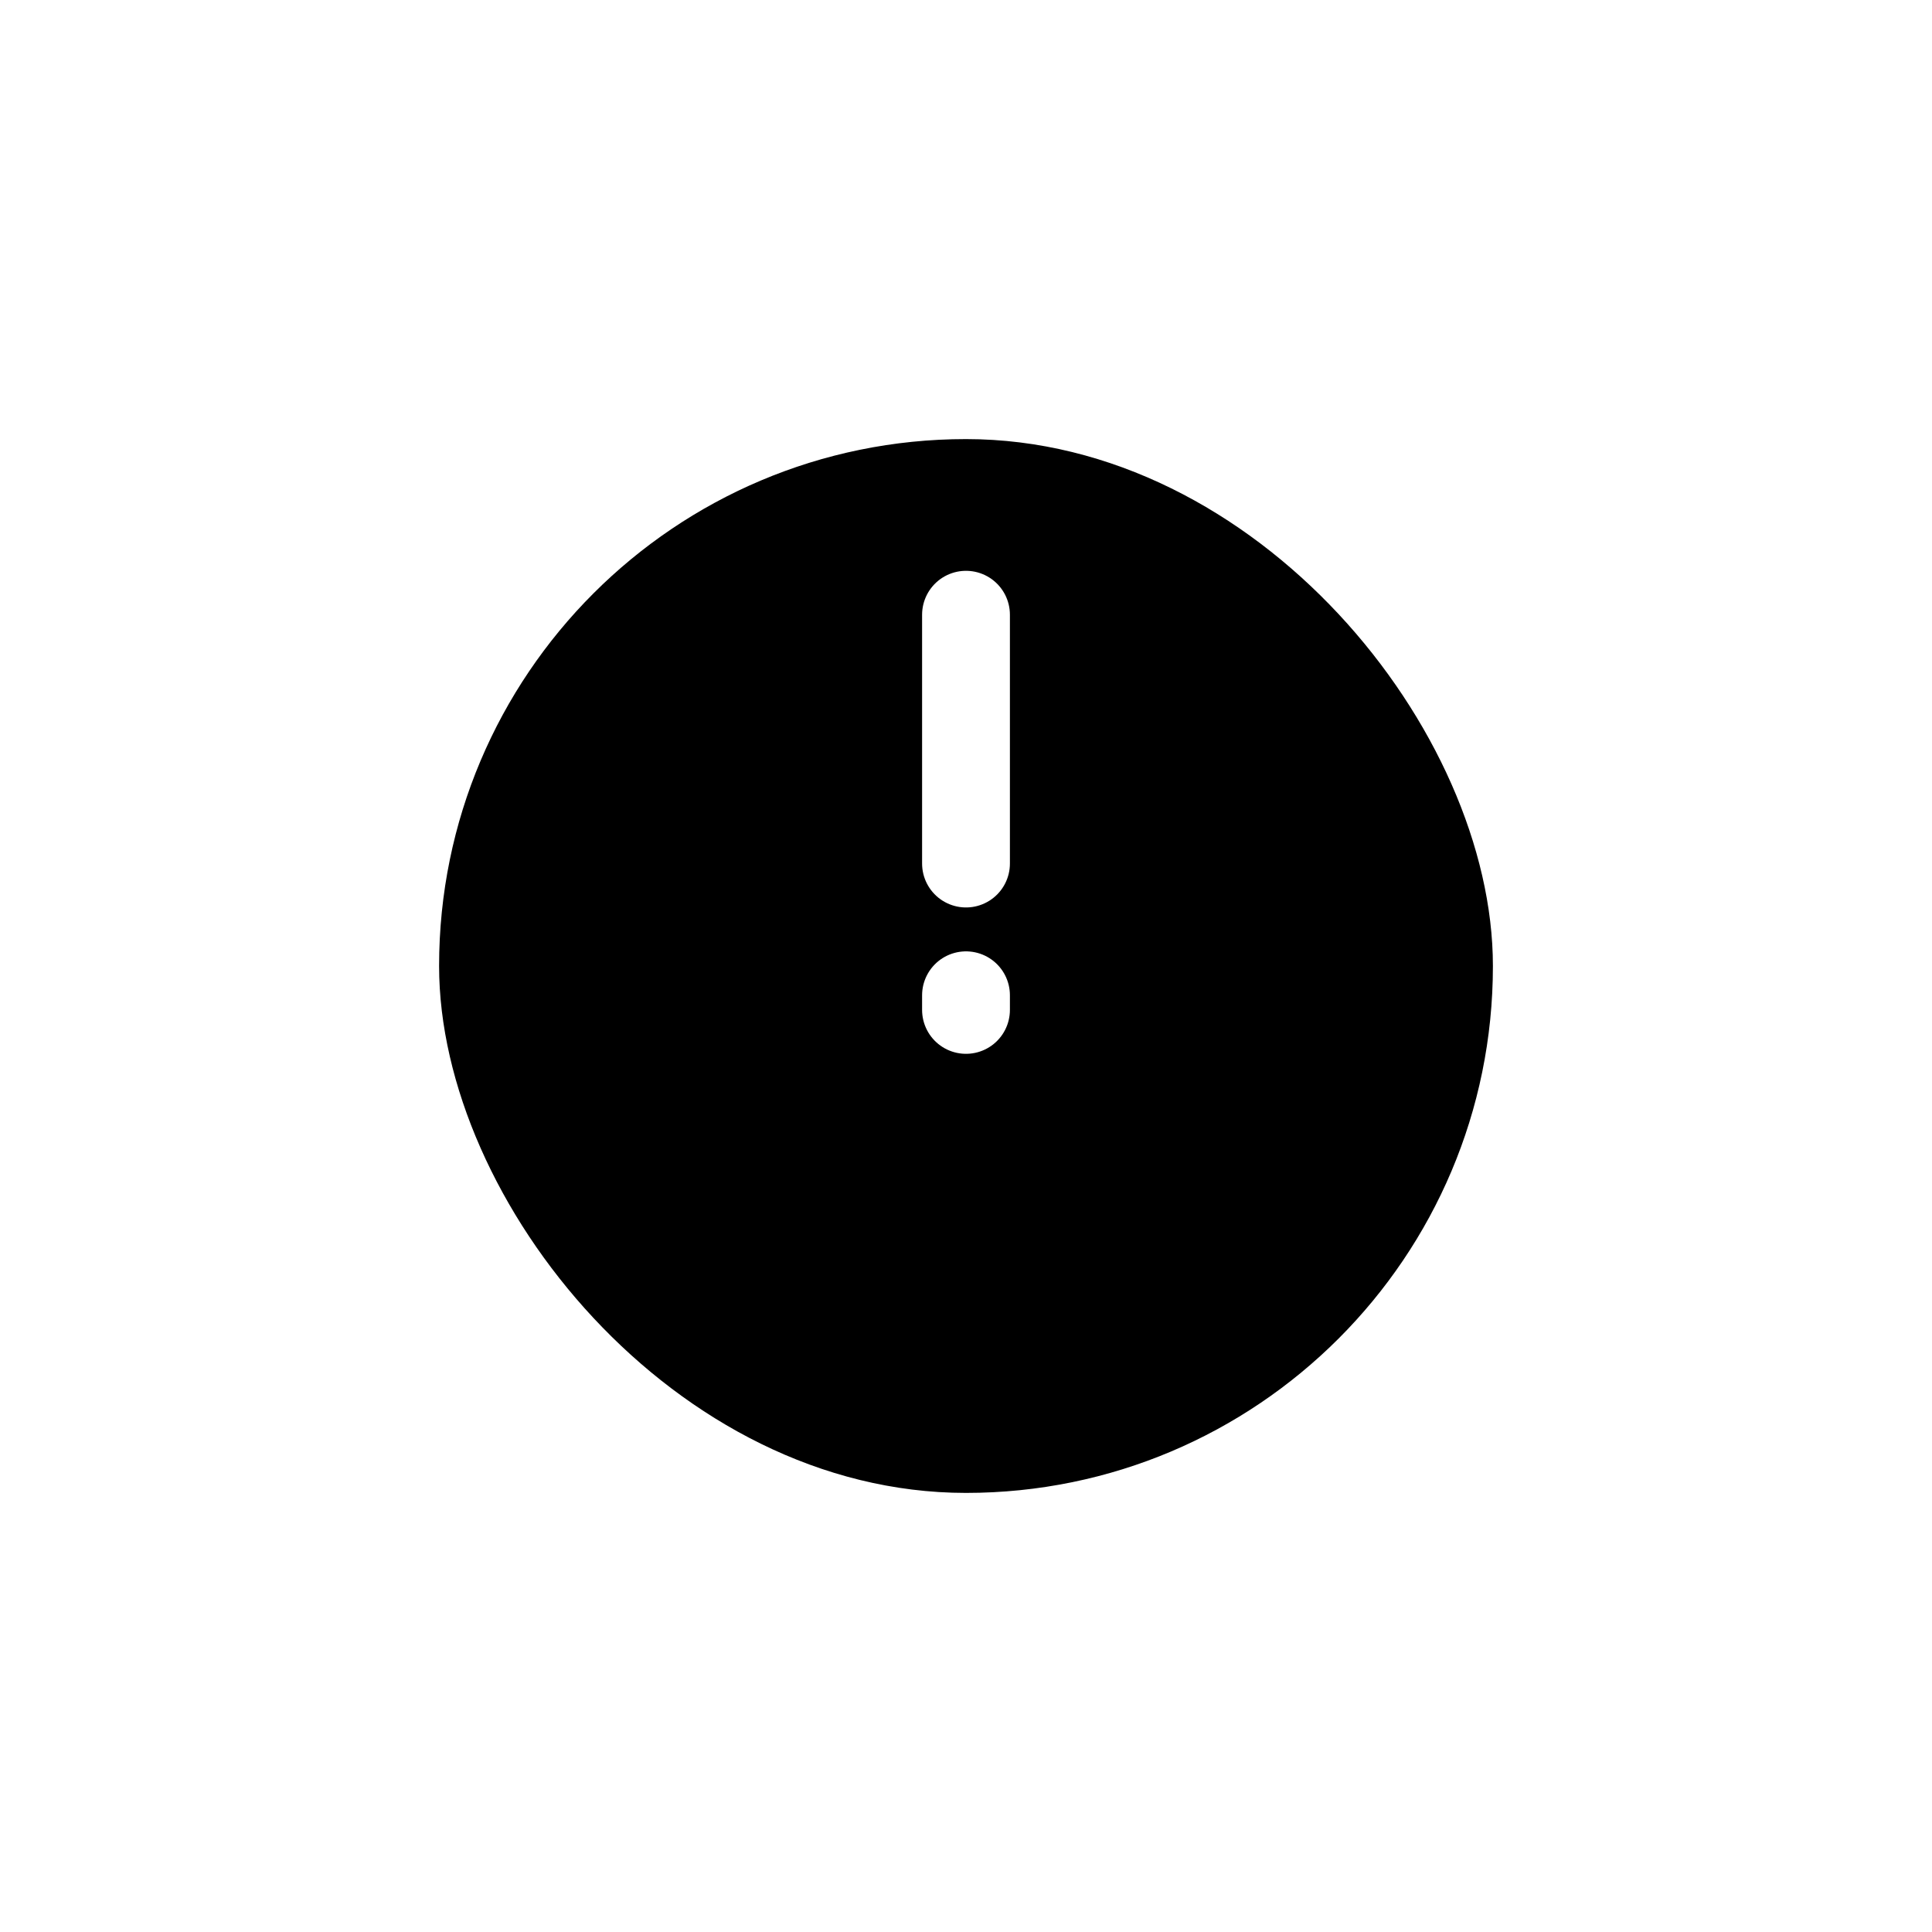 <svg width="132" height="132" viewBox="0 0 132 132" fill="none" xmlns="http://www.w3.org/2000/svg">
    <g filter="url(#filter0_d_103_1663)">
        <rect x="30" y="20" width="72" height="72" rx="36" fill="#000" />
    </g>
    <path d="M66 42V59" stroke="white" stroke-width="6" stroke-linecap="round" />
    <path d="M66 68V69" stroke="white" stroke-width="6" stroke-linecap="round" />
    <defs>
        <filter id="filter0_d_103_1663" x="0" y="0" width="132" height="132" filterUnits="userSpaceOnUse"
            color-interpolation-filters="sRGB">
            <feFlood flood-opacity="0" result="BackgroundImageFix" />
            <feColorMatrix in="SourceAlpha" type="matrix" values="0 0 0 0 0 0 0 0 0 0 0 0 0 0 0 0 0 0 127 0"
                result="hardAlpha" />
            <feOffset dy="10" />
            <feGaussianBlur stdDeviation="15" />
            <feColorMatrix type="matrix" values="0 0 0 0 0.984 0 0 0 0 0.443 0 0 0 0 0.506 0 0 0 0.24 0" />
            <feBlend mode="normal" in2="BackgroundImageFix" result="effect1_dropShadow_103_1663" />
            <feBlend mode="normal" in="SourceGraphic" in2="effect1_dropShadow_103_1663" result="shape" />
        </filter>
    </defs>
</svg>